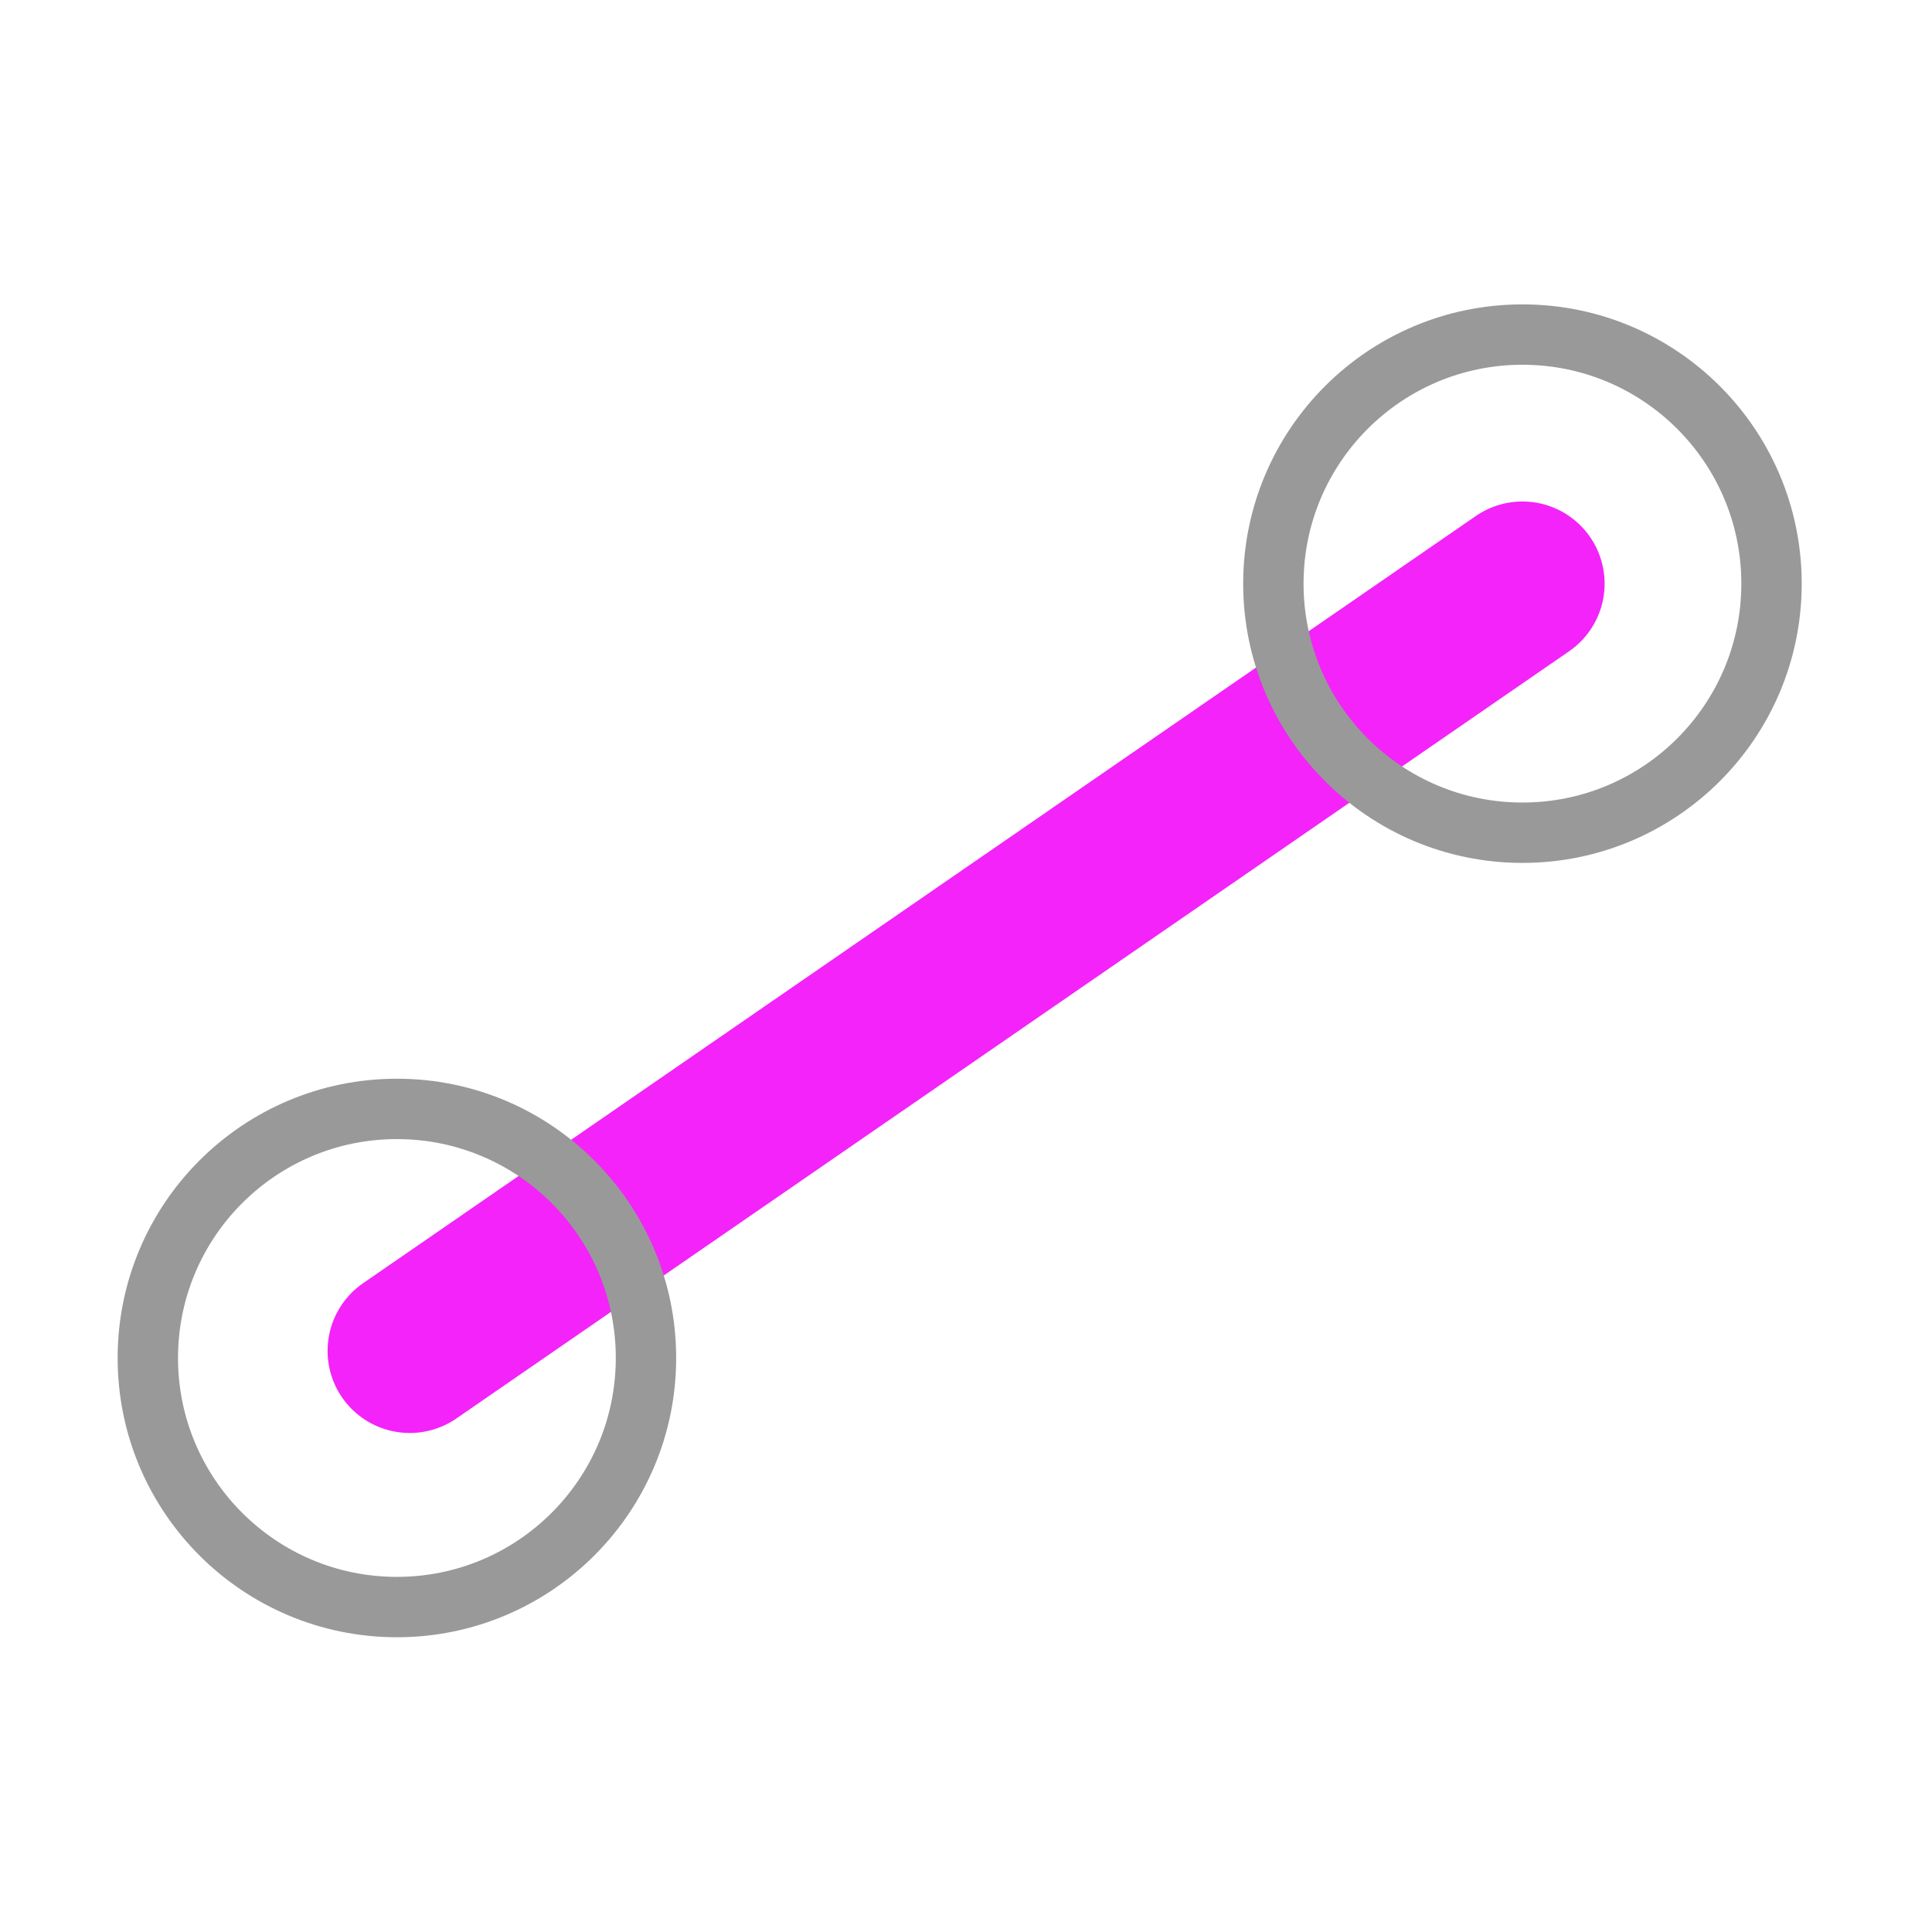 <?xml version="1.0" encoding="UTF-8" standalone="no"?>
<svg
   xmlns:dc="http://purl.org/dc/elements/1.1/"
   xmlns:cc="http://creativecommons.org/ns#"
   xmlns:rdf="http://www.w3.org/1999/02/22-rdf-syntax-ns#"
   xmlns:svg="http://www.w3.org/2000/svg"
   xmlns="http://www.w3.org/2000/svg"
   xmlns:sodipodi="http://sodipodi.sourceforge.net/DTD/sodipodi-0.dtd"
   xmlns:inkscape="http://www.inkscape.org/namespaces/inkscape"
   height="64"
   width="64"
   version="1.1"
   id="Capa_1"
   x="0px"
   y="0px"
   viewBox="0 0 64 64"
   xml:space="preserve"
   sodipodi:docname="libre.svg"
   inkscape:version="1.0rc1 (09960d6f05, 2020-04-09)"><defs
   id="defs59" /><sodipodi:namedview
   inkscape:document-rotation="0"
   pagecolor="#ffffff"
   bordercolor="#666666"
   borderopacity="1"
   objecttolerance="10"
   gridtolerance="10"
   guidetolerance="10"
   inkscape:pageopacity="0"
   inkscape:pageshadow="2"
   inkscape:window-width="1452"
   inkscape:window-height="1198"
   id="namedview57"
   showgrid="false"
   inkscape:zoom="9.203125"
   inkscape:cx="32"
   inkscape:cy="32"
   inkscape:window-x="272"
   inkscape:window-y="22"
   inkscape:window-maximized="0"
   inkscape:current-layer="Capa_1" />




<g
   id="g26">
</g>
<g
   id="g28">
</g>
<g
   id="g30">
</g>
<g
   id="g32">
</g>
<g
   id="g34">
</g>
<g
   id="g36">
</g>
<g
   id="g38">
</g>
<g
   id="g40">
</g>
<g
   id="g42">
</g>
<g
   id="g44">
</g>
<g
   id="g46">
</g>
<g
   id="g48">
</g>
<g
   id="g50">
</g>
<g
   id="g52">
</g>
<g
   id="g54">
</g>
<path
   style="fill:#000000;fill-opacity:0;stroke:#f323f9;stroke-width:5.443;stroke-linecap:round;stroke-linejoin:round;stroke-miterlimit:4;stroke-dasharray:none;stroke-opacity:1"
   d="M 50.433,19.334 13.573,44.748"
   id="path888"
   inkscape:connector-curvature="0" /><circle
   style="fill:none;stroke:#999999;stroke-width:2;stroke-linecap:round;stroke-linejoin:bevel;paint-order:fill markers stroke;stroke-opacity:1;stroke-miterlimit:4;stroke-dasharray:none"
   id="path884"
   cx="50.433"
   cy="19.334"
   r="8.251" /><circle
   r="8.251"
   cy="44.985"
   cx="13.148"
   id="path884-6"
   style="fill:none;stroke:#999999;stroke-width:2;stroke-linecap:round;stroke-linejoin:bevel;stroke-miterlimit:4;stroke-dasharray:none;stroke-opacity:1;paint-order:fill markers stroke" /></svg>
